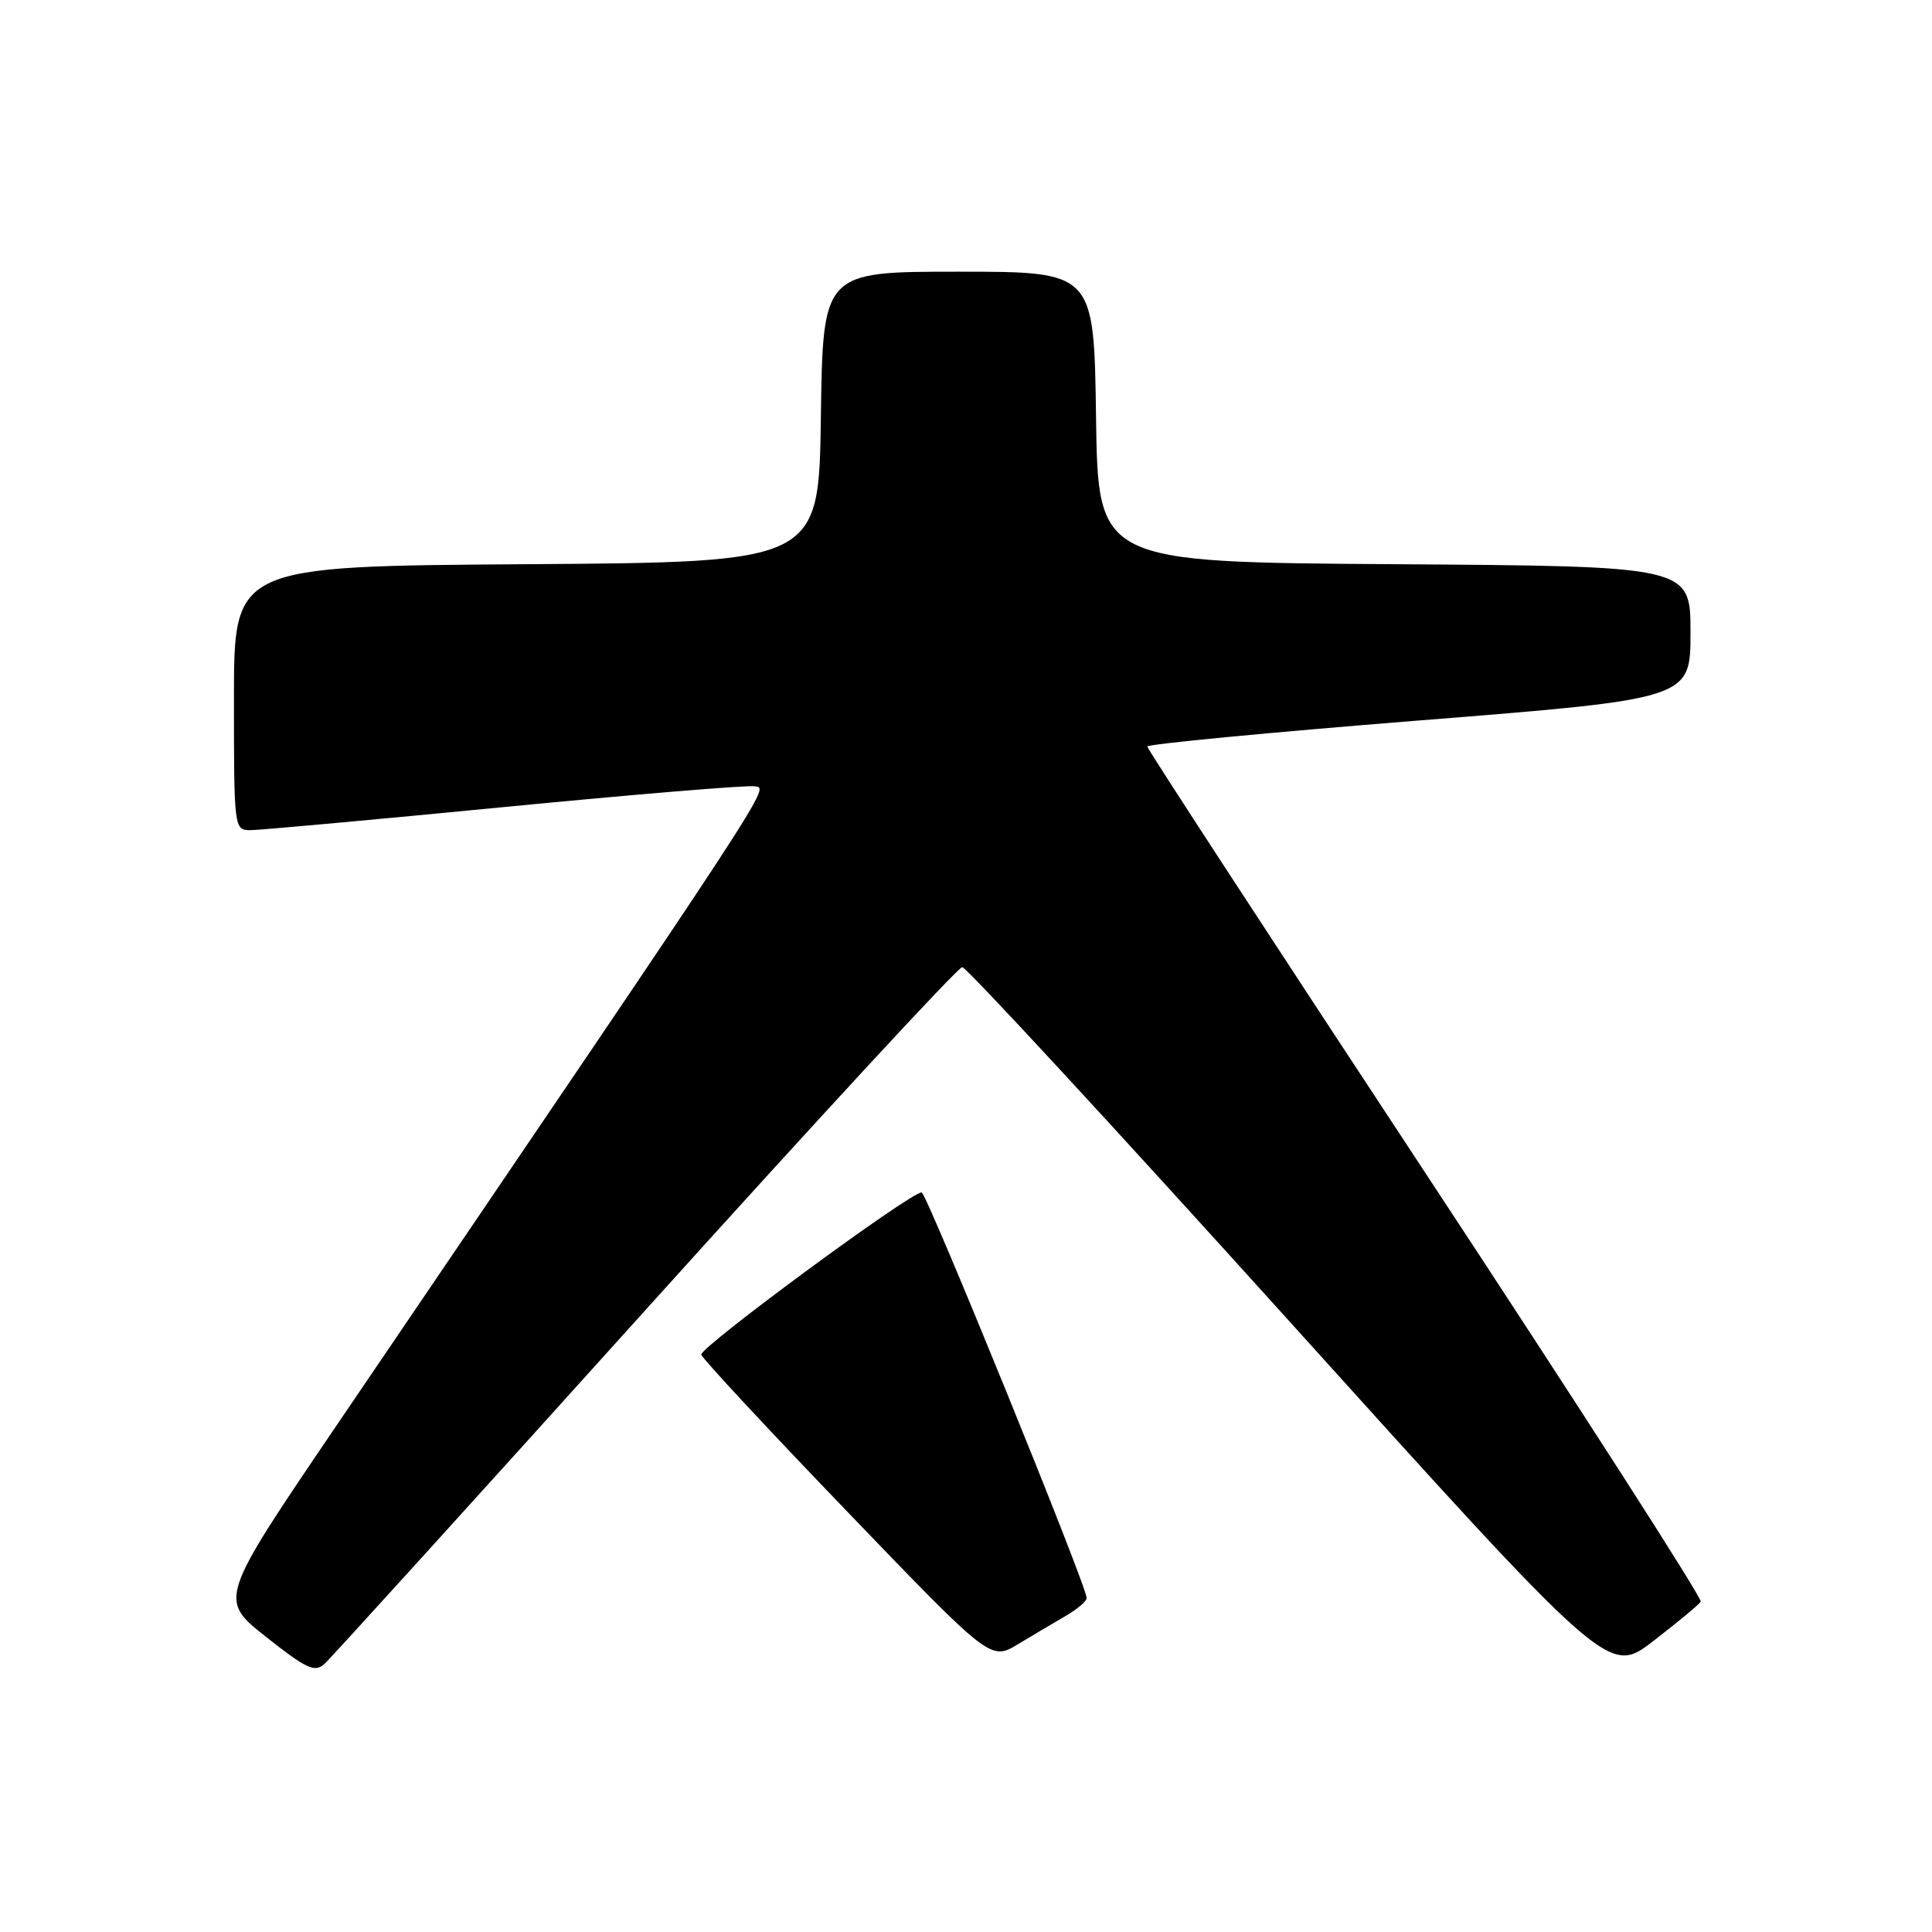 <?xml version="1.0" encoding="UTF-8" standalone="no"?>
<!DOCTYPE svg PUBLIC "-//W3C//DTD SVG 1.1//EN" "http://www.w3.org/Graphics/SVG/1.1/DTD/svg11.dtd" >
<svg xmlns="http://www.w3.org/2000/svg" xmlns:xlink="http://www.w3.org/1999/xlink" version="1.1" viewBox="0 0 256 256">
 <g >
 <path fill="currentColor"
d=" M 85.50 173.62 C 108.05 148.61 126.95 128.14 127.50 128.15 C 128.05 128.15 147.55 149.26 170.84 175.07 C 213.17 221.98 213.17 221.98 219.04 217.47 C 222.27 214.98 225.11 212.62 225.36 212.23 C 225.60 211.83 209.20 186.30 188.92 155.50 C 168.63 124.70 152.03 99.24 152.02 98.92 C 152.01 98.60 168.20 97.05 188.00 95.47 C 224.00 92.61 224.00 92.61 224.00 83.82 C 224.00 75.02 224.00 75.02 184.75 74.76 C 145.50 74.50 145.50 74.50 145.23 55.25 C 144.96 36.00 144.96 36.00 127.00 36.00 C 109.04 36.00 109.04 36.00 108.77 55.25 C 108.50 74.50 108.50 74.50 69.75 74.76 C 31.00 75.02 31.00 75.02 31.00 92.51 C 31.00 109.85 31.02 110.00 33.20 110.00 C 34.40 110.00 49.52 108.62 66.78 106.94 C 84.04 105.26 99.00 104.02 100.02 104.19 C 101.93 104.51 103.21 102.56 44.71 188.71 C 28.96 211.91 28.96 211.91 35.23 216.88 C 40.62 221.14 41.71 221.65 43.00 220.47 C 43.83 219.72 62.95 198.64 85.50 173.62 Z  M 141.24 214.10 C 142.75 213.22 143.99 212.16 143.99 211.75 C 144.01 210.20 122.77 158.00 122.12 158.00 C 120.59 158.00 92.65 178.58 92.92 179.50 C 93.09 180.05 101.78 189.40 112.24 200.27 C 131.26 220.05 131.26 220.05 134.88 217.87 C 136.87 216.67 139.73 214.98 141.24 214.10 Z "/>
</g>
</svg>